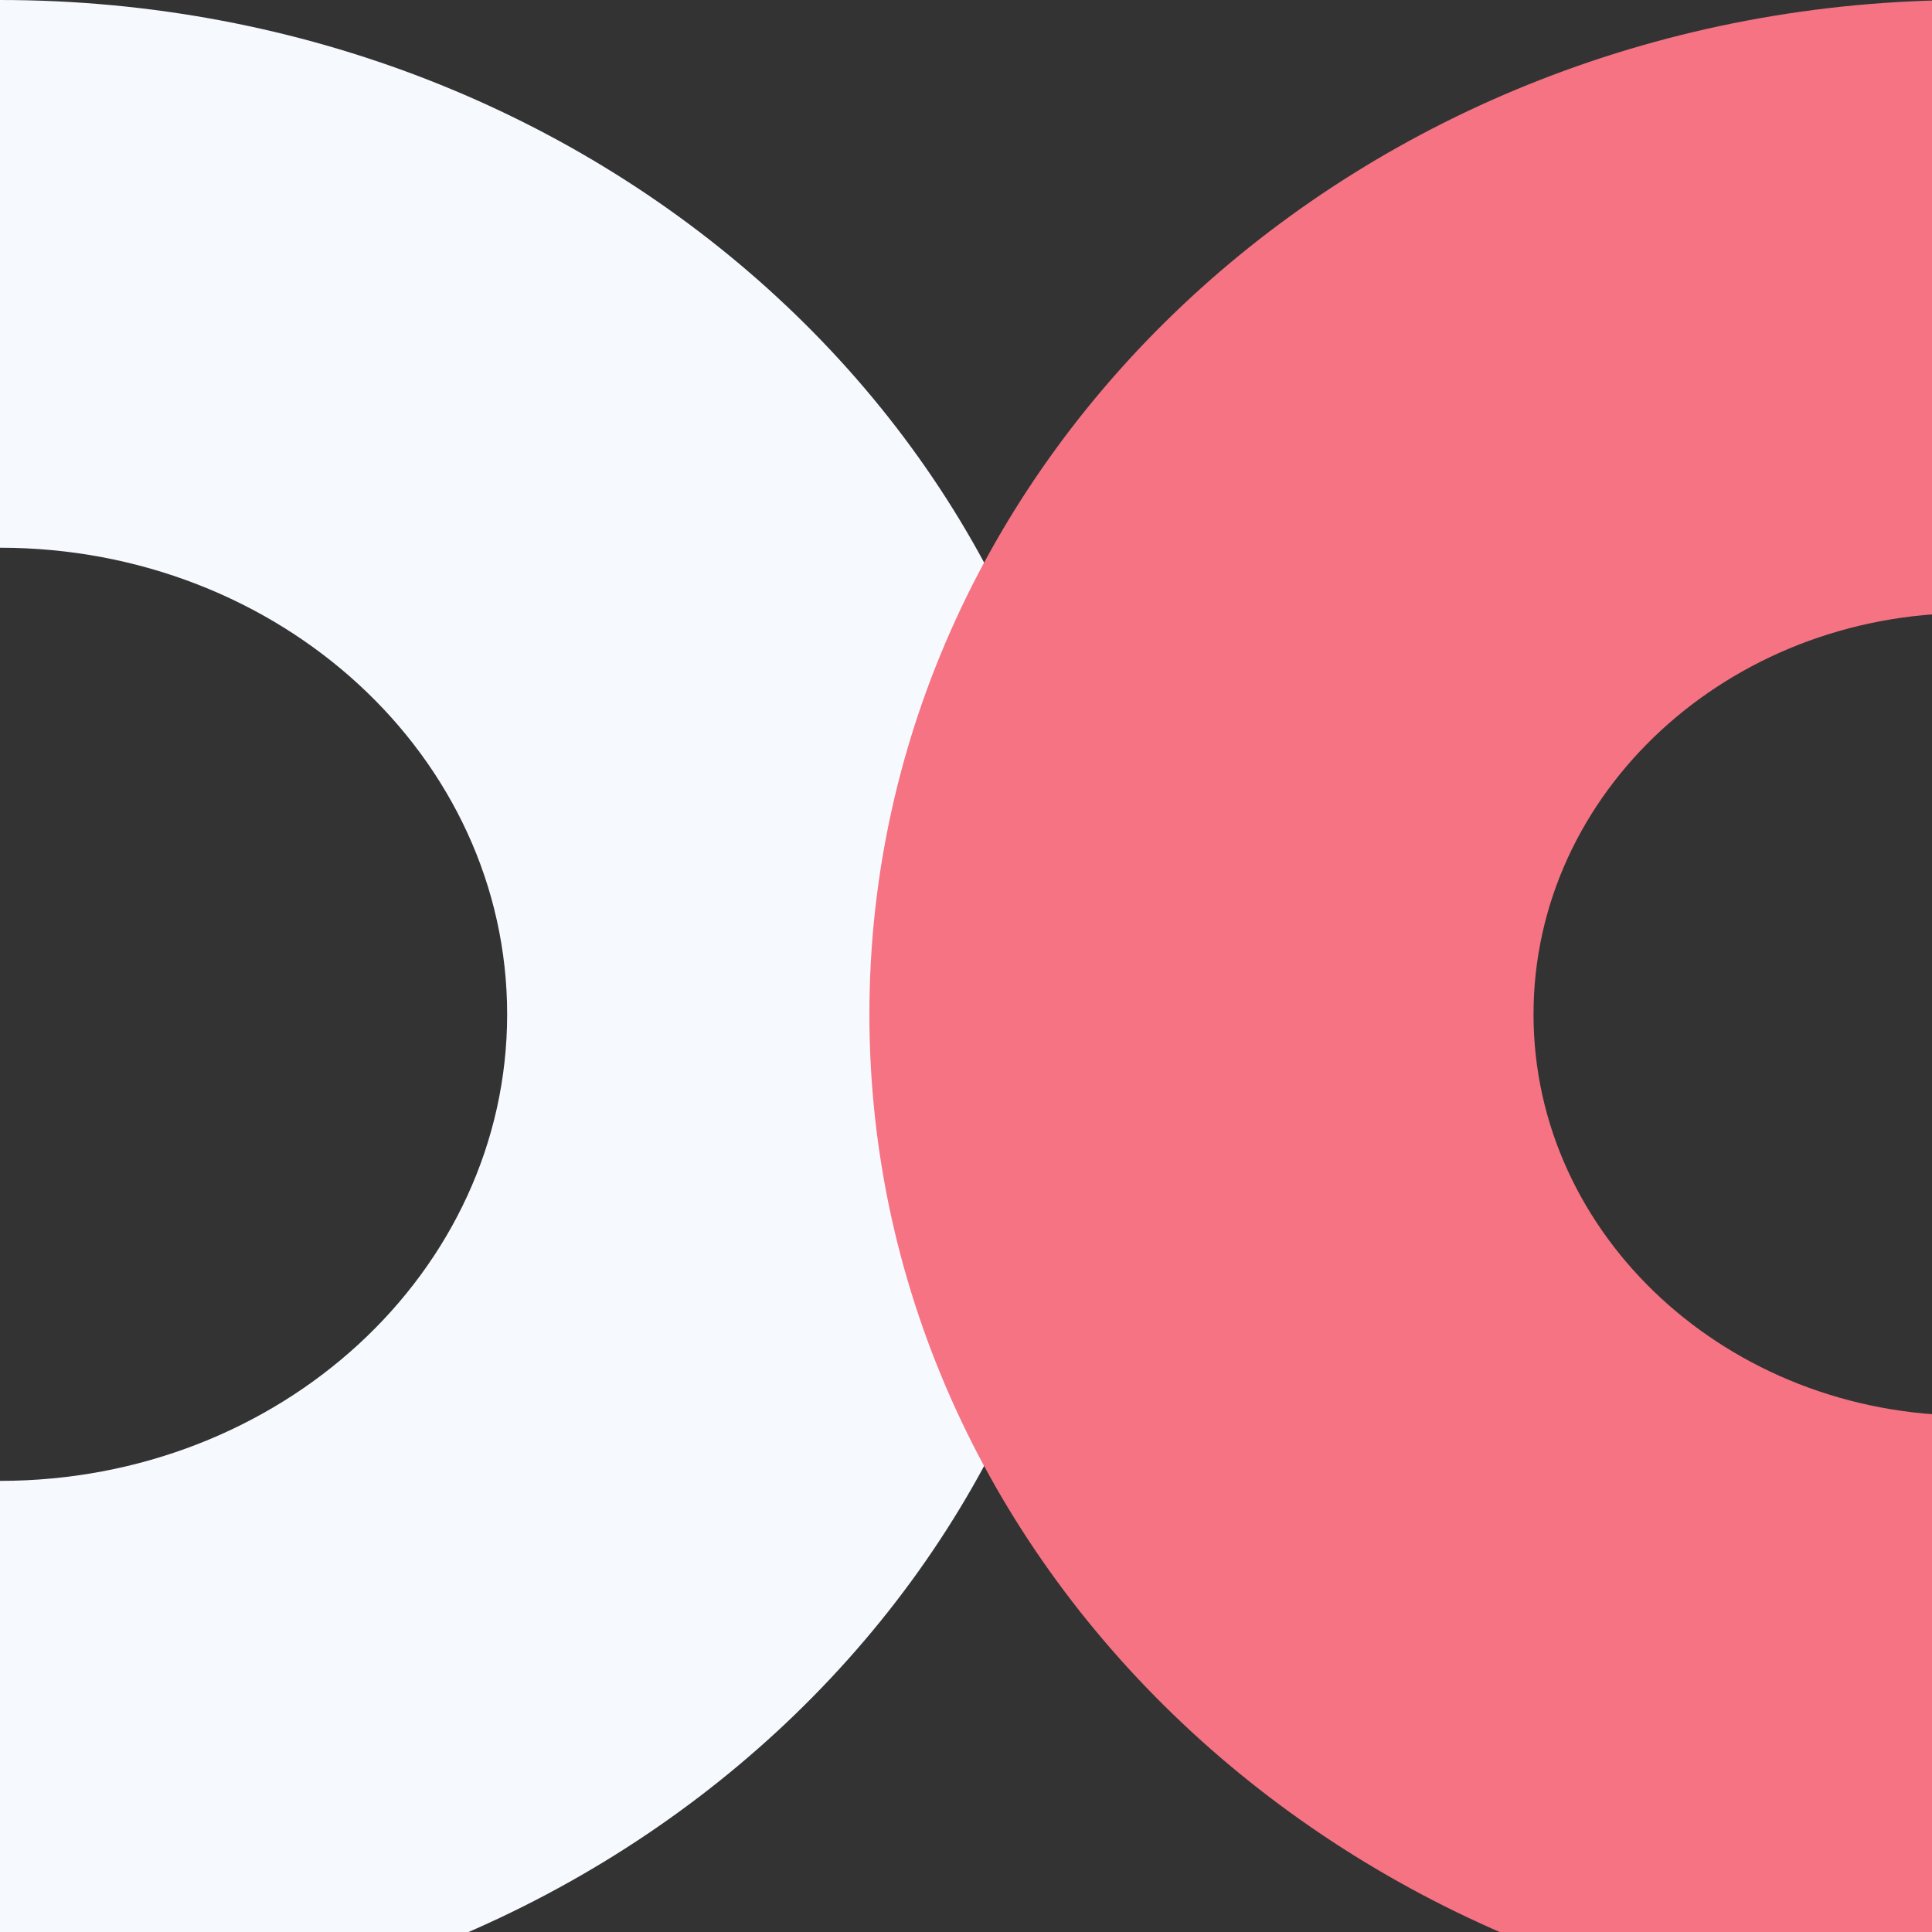 <svg xmlns='http://www.w3.org/2000/svg' viewBox='0 0 20 20'><rect x="0" y="0" width="20" height="20" fill="#333333" stroke="none"/><path fill='#f6faff' d='M0 15.33V21c6.282 0 11.375-4.701 11.375-10.5S6.283 0 0 0v5.67c2.9 0 5.25 2.163 5.25 4.83 0 2.667-2.35 4.83-5.25 4.83z'/><path fill='#f57382' d='M20.375 6.346V0C14.093 0 9 4.701 9 10.5S14.093 21 20.375 21v-6.346c-2.485 0-4.5-1.86-4.5-4.154 0-2.294 2.015-4.154 4.5-4.154z'/></svg>
